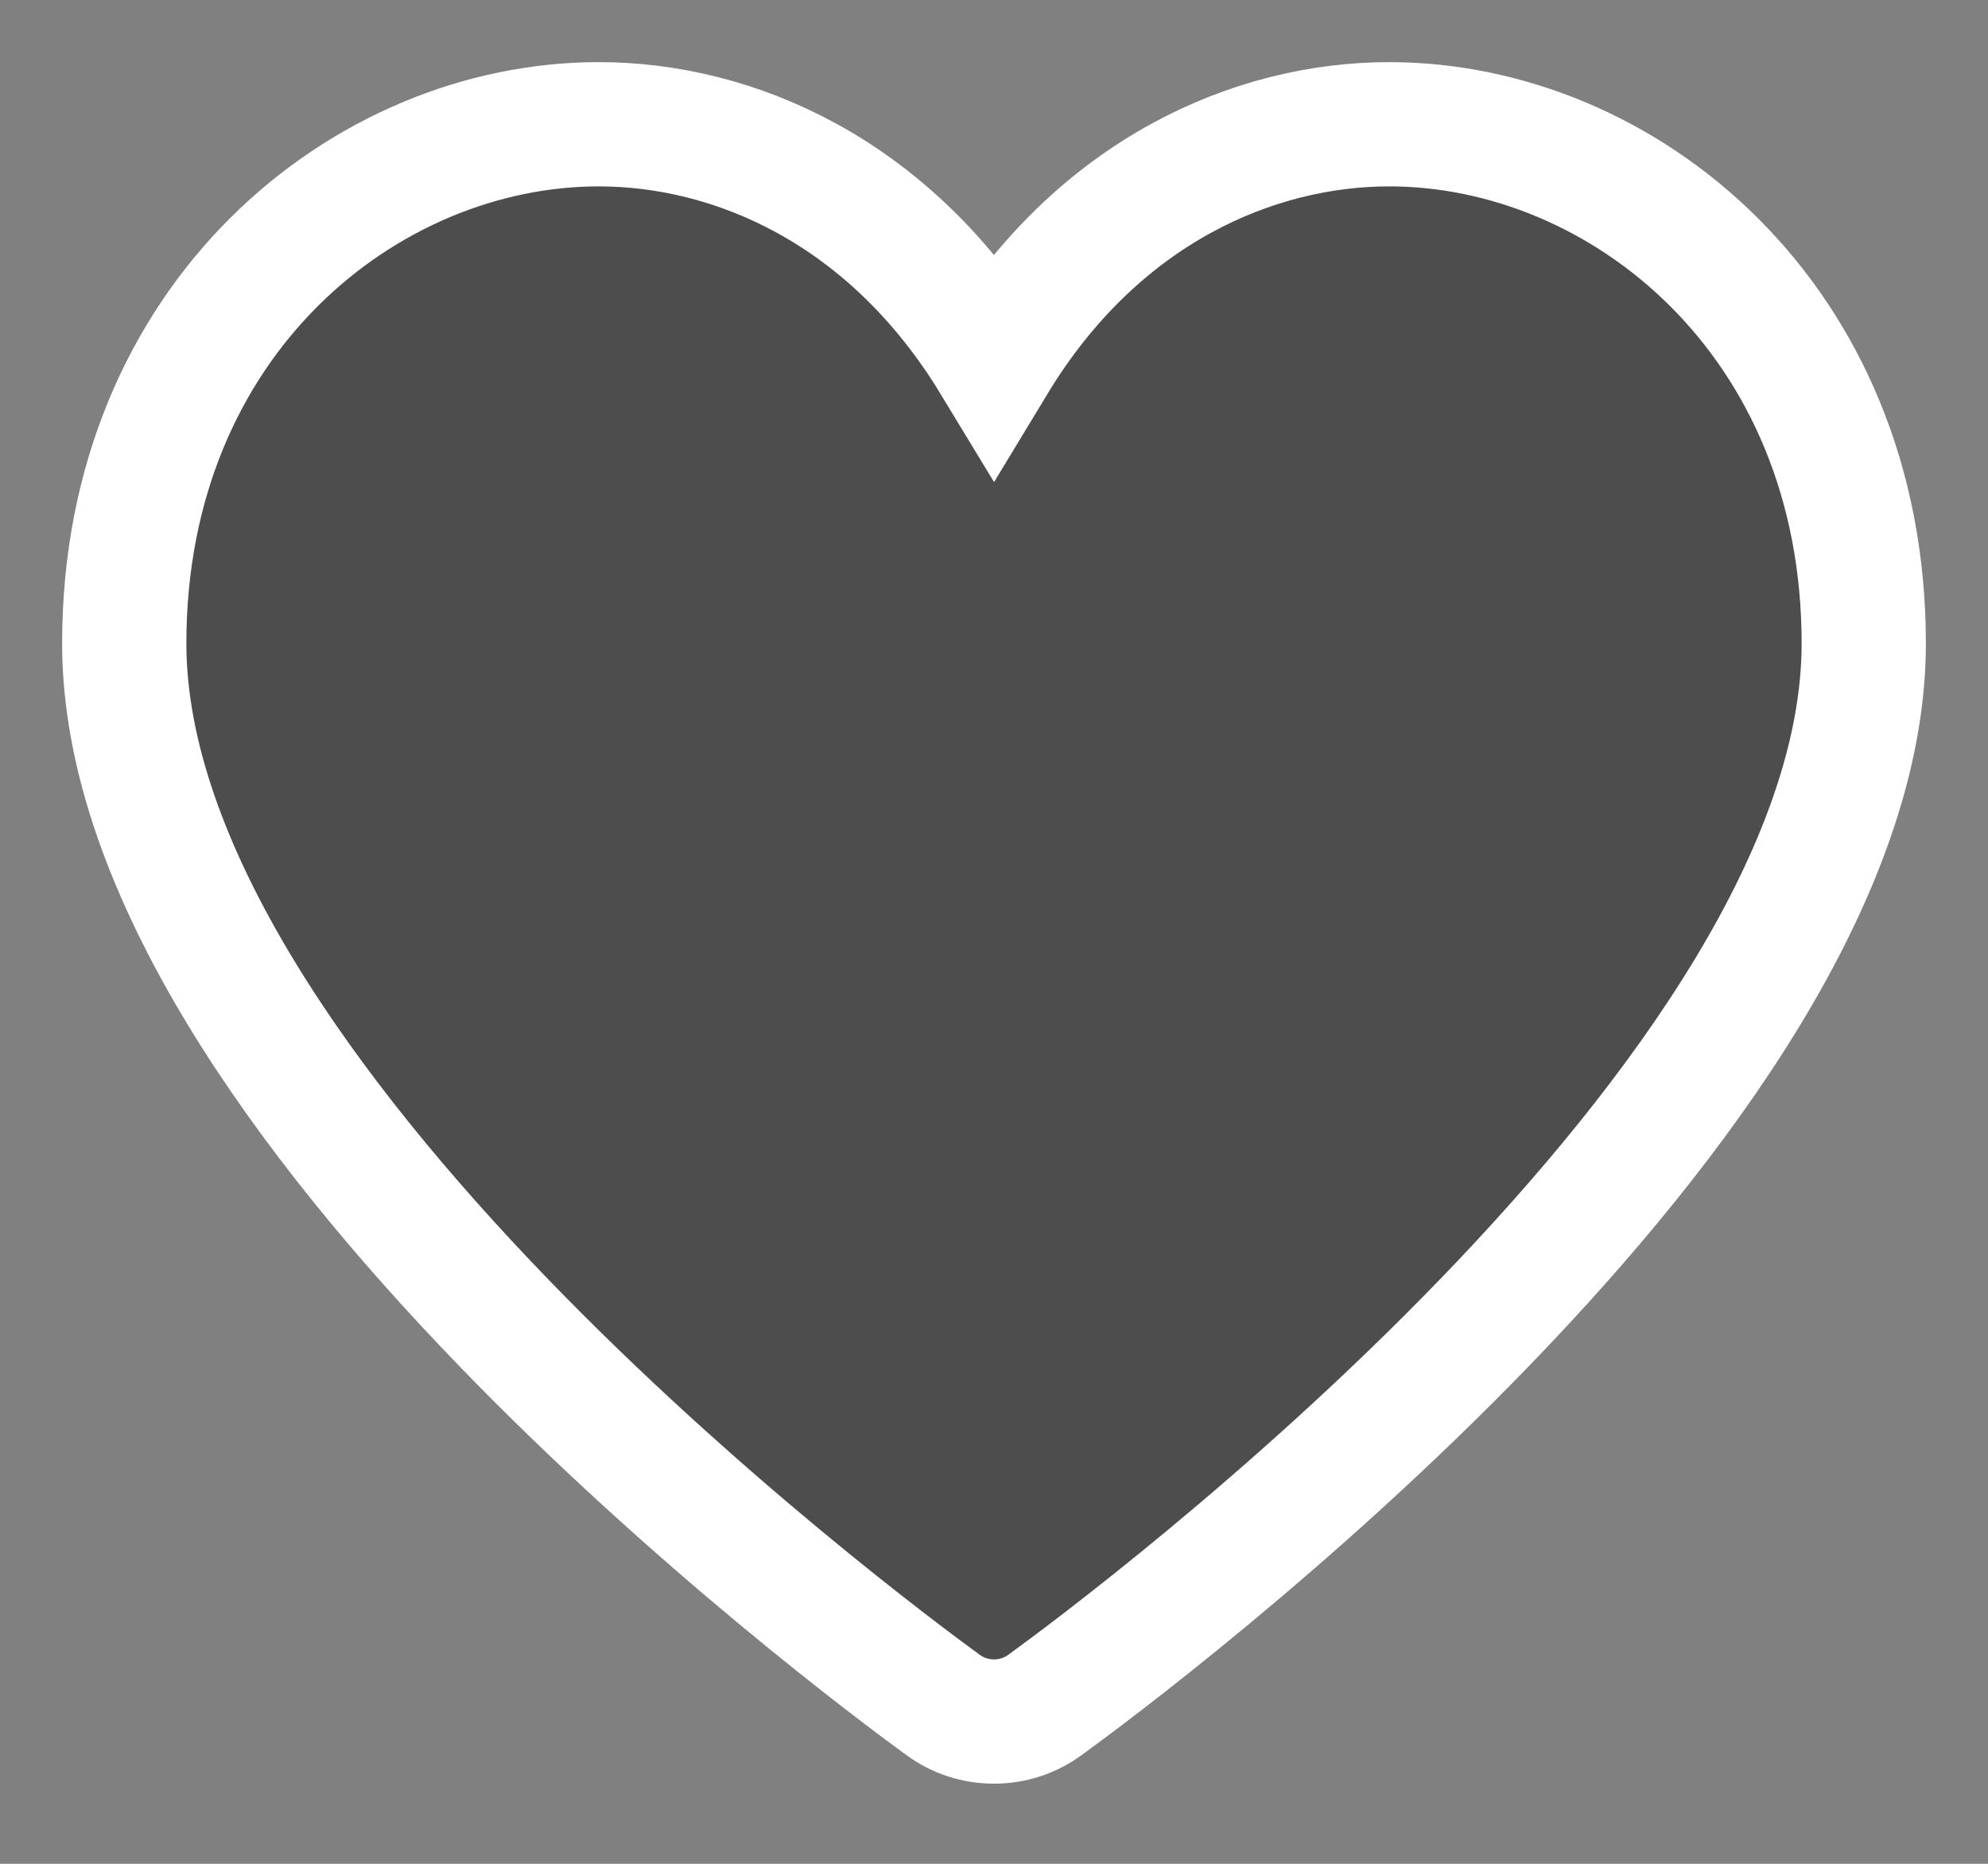 <?xml version="1.0" encoding="UTF-8" standalone="no"?>
<svg width="16px" height="15px" viewBox="0 0 16 15" version="1.1" xmlns="http://www.w3.org/2000/svg" xmlns:xlink="http://www.w3.org/1999/xlink">
    <rect x="0" y="0" width="16" height="15" fill="#808080" stroke="none"/>
    <!-- Generator: sketchtool 3.8.3 (29802) - http://www.bohemiancoding.com/sketch -->
    <title>59107496-6368-420D-B17F-8F668AB9C995</title>
    <desc>Created with sketchtool.</desc>
    <defs></defs>
    <g id="Symbols" stroke="none" stroke-width="1" fill="none" fillRule="evenodd">
        <g id="Alert-Stats" transform="translate(-78, -2)" stroke-width="1" stroke="#fff" fill="#000" fill-opacity=".4">
            <g id="Group-3">
                <g id="Group-2" transform="translate(79, 0)">
                    <g id="Heart" transform="translate(0, 3)">
                        <path d="M10.181,0 C9.101,0 7.837,0.532 7,1.915 C6.161,0.532 4.899,0 3.819,0 C1.942,0 0,1.564 0,4.178 C0,7.823 5.915,12.23 6.588,12.72 C6.712,12.811 6.854,12.855 7,12.855 C7.146,12.855 7.288,12.811 7.412,12.72 C8.085,12.232 14,7.825 14,4.179 C14,1.565 12.058,0 10.181,0 L10.181,0 Z" id="Shape"></path>
                    </g>
                </g>
            </g>
        </g>
    </g>
</svg>
